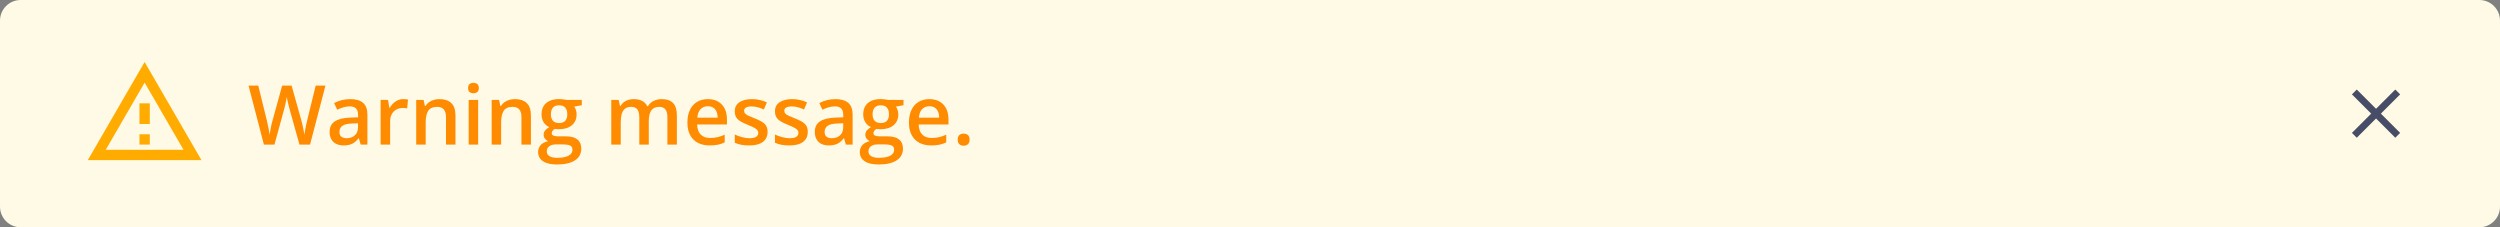<svg width="484" height="44" viewBox="0 0 484 44" fill="none" xmlns="http://www.w3.org/2000/svg">
<rect x="0" y="0" width="484" height="44" fill="#808080" stroke="none"/>
<path d="M0 4C0 1.791 1.791 0 4 0H480C482.209 0 484 1.791 484 4V40C484 42.209 482.209 44 480 44H4C1.791 44 0 42.209 0 40V4Z" fill="#FFFAE6"/>
<rect width="24" height="24" transform="translate(16 10)" fill="white" fill-opacity="0.01"/>
<path d="M28 15.99L35.53 29H20.47L28 15.99ZM28 12L17 31H39L28 12ZM29 26H27V28H29V26ZM29 20H27V24H29V20Z" fill="#FFAB00"/>
<path d="M63.008 16.578L60.023 28H57.977L56.07 21.156C56.023 20.99 55.971 20.792 55.914 20.562C55.857 20.333 55.8 20.099 55.742 19.859C55.69 19.62 55.643 19.401 55.602 19.203C55.565 19 55.539 18.844 55.523 18.734C55.513 18.844 55.49 18.997 55.453 19.195C55.417 19.393 55.372 19.612 55.32 19.852C55.273 20.086 55.221 20.32 55.164 20.555C55.107 20.784 55.055 20.987 55.008 21.164L53.133 28H51.094L48.117 16.578H50L51.648 23.273C51.7 23.487 51.753 23.719 51.805 23.969C51.862 24.213 51.914 24.461 51.961 24.711C52.013 24.961 52.06 25.206 52.102 25.445C52.143 25.68 52.177 25.893 52.203 26.086C52.229 25.888 52.263 25.669 52.305 25.43C52.346 25.185 52.391 24.938 52.438 24.688C52.49 24.432 52.542 24.188 52.594 23.953C52.651 23.719 52.708 23.508 52.766 23.32L54.625 16.578H56.453L58.352 23.344C58.409 23.537 58.464 23.753 58.516 23.992C58.573 24.232 58.628 24.477 58.68 24.727C58.732 24.977 58.779 25.219 58.82 25.453C58.862 25.688 58.896 25.898 58.922 26.086C58.958 25.831 59.005 25.539 59.062 25.211C59.12 24.883 59.185 24.549 59.258 24.211C59.331 23.872 59.404 23.56 59.477 23.273L61.117 16.578H63.008ZM67.812 19.188C68.906 19.188 69.731 19.43 70.289 19.914C70.851 20.398 71.132 21.154 71.132 22.18V28H69.828L69.476 26.773H69.414C69.169 27.086 68.916 27.344 68.656 27.547C68.395 27.75 68.093 27.901 67.75 28C67.411 28.104 66.997 28.156 66.507 28.156C65.992 28.156 65.531 28.062 65.125 27.875C64.718 27.682 64.398 27.391 64.164 27C63.929 26.609 63.812 26.115 63.812 25.516C63.812 24.625 64.143 23.956 64.804 23.508C65.471 23.06 66.476 22.812 67.82 22.766L69.32 22.711V22.258C69.32 21.659 69.179 21.232 68.898 20.977C68.622 20.721 68.231 20.594 67.726 20.594C67.294 20.594 66.875 20.656 66.468 20.781C66.062 20.906 65.666 21.06 65.281 21.242L64.687 19.945C65.109 19.721 65.588 19.539 66.125 19.398C66.666 19.258 67.229 19.188 67.812 19.188ZM69.312 23.867L68.195 23.906C67.278 23.938 66.635 24.094 66.265 24.375C65.895 24.656 65.711 25.042 65.711 25.531C65.711 25.958 65.838 26.271 66.093 26.469C66.349 26.662 66.684 26.758 67.101 26.758C67.737 26.758 68.263 26.578 68.679 26.219C69.101 25.854 69.312 25.32 69.312 24.617V23.867ZM78.07 19.188C78.215 19.188 78.374 19.195 78.546 19.211C78.718 19.227 78.866 19.247 78.991 19.273L78.82 20.992C78.71 20.961 78.575 20.938 78.413 20.922C78.257 20.906 78.116 20.898 77.991 20.898C77.663 20.898 77.351 20.953 77.054 21.062C76.757 21.167 76.494 21.328 76.265 21.547C76.036 21.76 75.856 22.029 75.726 22.352C75.596 22.674 75.531 23.049 75.531 23.477V28H73.687V19.352H75.124L75.374 20.875H75.46C75.632 20.568 75.846 20.287 76.101 20.031C76.356 19.776 76.648 19.573 76.976 19.422C77.309 19.266 77.674 19.188 78.07 19.188ZM85.085 19.188C86.059 19.188 86.817 19.44 87.358 19.945C87.905 20.445 88.179 21.25 88.179 22.359V28H86.343V22.703C86.343 22.031 86.205 21.529 85.929 21.195C85.653 20.857 85.225 20.688 84.647 20.688C83.809 20.688 83.225 20.945 82.897 21.461C82.574 21.977 82.413 22.724 82.413 23.703V28H80.577V19.352H82.007L82.264 20.523H82.366C82.554 20.221 82.785 19.974 83.061 19.781C83.343 19.583 83.655 19.435 83.999 19.336C84.348 19.237 84.71 19.188 85.085 19.188ZM92.569 19.352V28H90.733V19.352H92.569ZM91.663 16.039C91.944 16.039 92.186 16.115 92.389 16.266C92.597 16.417 92.702 16.677 92.702 17.047C92.702 17.412 92.597 17.672 92.389 17.828C92.186 17.979 91.944 18.055 91.663 18.055C91.371 18.055 91.124 17.979 90.92 17.828C90.722 17.672 90.624 17.412 90.624 17.047C90.624 16.677 90.722 16.417 90.92 16.266C91.124 16.115 91.371 16.039 91.663 16.039ZM99.693 19.188C100.667 19.188 101.425 19.44 101.967 19.945C102.514 20.445 102.787 21.25 102.787 22.359V28H100.951V22.703C100.951 22.031 100.813 21.529 100.537 21.195C100.261 20.857 99.834 20.688 99.256 20.688C98.417 20.688 97.834 20.945 97.506 21.461C97.183 21.977 97.022 22.724 97.022 23.703V28H95.186V19.352H96.615L96.873 20.523H96.975C97.162 20.221 97.394 19.974 97.67 19.781C97.951 19.583 98.264 19.435 98.608 19.336C98.957 19.237 99.318 19.188 99.693 19.188ZM107.81 31.844C106.638 31.844 105.74 31.633 105.115 31.211C104.49 30.789 104.177 30.198 104.177 29.438C104.177 28.906 104.344 28.456 104.677 28.086C105.011 27.721 105.487 27.469 106.107 27.328C105.873 27.224 105.67 27.062 105.498 26.844C105.331 26.62 105.248 26.372 105.248 26.102C105.248 25.779 105.339 25.503 105.521 25.273C105.703 25.044 105.977 24.823 106.341 24.609C105.888 24.417 105.524 24.104 105.248 23.672C104.977 23.234 104.841 22.721 104.841 22.133C104.841 21.508 104.974 20.977 105.24 20.539C105.506 20.096 105.894 19.76 106.404 19.531C106.914 19.297 107.532 19.18 108.256 19.18C108.412 19.18 108.581 19.19 108.763 19.211C108.951 19.227 109.123 19.247 109.279 19.273C109.44 19.294 109.563 19.318 109.646 19.344H112.638V20.367L111.17 20.641C111.31 20.838 111.422 21.065 111.506 21.32C111.589 21.57 111.631 21.844 111.631 22.141C111.631 23.037 111.321 23.742 110.701 24.258C110.086 24.768 109.237 25.023 108.154 25.023C107.894 25.013 107.641 24.992 107.396 24.961C107.209 25.076 107.065 25.203 106.966 25.344C106.868 25.479 106.818 25.633 106.818 25.805C106.818 25.945 106.868 26.06 106.966 26.148C107.065 26.232 107.211 26.294 107.404 26.336C107.602 26.378 107.841 26.398 108.123 26.398H109.615C110.563 26.398 111.287 26.599 111.787 27C112.287 27.401 112.537 27.99 112.537 28.766C112.537 29.75 112.131 30.508 111.318 31.039C110.506 31.576 109.336 31.844 107.81 31.844ZM107.881 30.555C108.521 30.555 109.06 30.492 109.498 30.367C109.935 30.242 110.266 30.062 110.49 29.828C110.714 29.599 110.826 29.326 110.826 29.008C110.826 28.727 110.756 28.51 110.615 28.359C110.474 28.208 110.263 28.104 109.982 28.047C109.701 27.99 109.352 27.961 108.935 27.961H107.576C107.237 27.961 106.938 28.013 106.677 28.117C106.417 28.227 106.214 28.383 106.068 28.586C105.927 28.789 105.857 29.034 105.857 29.32C105.857 29.716 106.032 30.021 106.381 30.234C106.735 30.448 107.235 30.555 107.881 30.555ZM108.24 23.82C108.776 23.82 109.175 23.674 109.435 23.383C109.696 23.086 109.826 22.669 109.826 22.133C109.826 21.549 109.69 21.112 109.42 20.82C109.154 20.529 108.758 20.383 108.232 20.383C107.716 20.383 107.323 20.531 107.052 20.828C106.787 21.125 106.654 21.565 106.654 22.148C106.654 22.674 106.787 23.086 107.052 23.383C107.323 23.674 107.719 23.82 108.24 23.82ZM128.114 19.188C129.083 19.188 129.812 19.438 130.302 19.938C130.796 20.438 131.044 21.24 131.044 22.344V28H129.208V22.672C129.208 22.016 129.08 21.521 128.825 21.188C128.57 20.854 128.182 20.688 127.661 20.688C126.932 20.688 126.406 20.922 126.083 21.391C125.765 21.854 125.606 22.529 125.606 23.414V28H123.77V22.672C123.77 22.234 123.713 21.87 123.599 21.578C123.489 21.281 123.32 21.06 123.091 20.914C122.862 20.763 122.573 20.688 122.224 20.688C121.718 20.688 121.315 20.802 121.013 21.031C120.716 21.26 120.502 21.599 120.372 22.047C120.242 22.49 120.177 23.034 120.177 23.68V28H118.341V19.352H119.77L120.028 20.516H120.13C120.307 20.213 120.526 19.966 120.786 19.773C121.052 19.576 121.346 19.43 121.669 19.336C121.992 19.237 122.328 19.188 122.677 19.188C123.323 19.188 123.867 19.302 124.31 19.531C124.752 19.755 125.083 20.099 125.302 20.562H125.442C125.713 20.094 126.091 19.747 126.575 19.523C127.06 19.299 127.573 19.188 128.114 19.188ZM137.036 19.188C137.807 19.188 138.468 19.346 139.02 19.664C139.572 19.982 139.997 20.432 140.294 21.016C140.59 21.599 140.739 22.297 140.739 23.109V24.094H134.965C134.986 24.932 135.21 25.578 135.637 26.031C136.07 26.484 136.674 26.711 137.45 26.711C138.002 26.711 138.497 26.659 138.934 26.555C139.377 26.445 139.833 26.287 140.301 26.078V27.57C139.869 27.773 139.429 27.922 138.981 28.016C138.533 28.109 137.997 28.156 137.372 28.156C136.523 28.156 135.775 27.992 135.129 27.664C134.489 27.331 133.986 26.836 133.622 26.18C133.262 25.523 133.083 24.708 133.083 23.734C133.083 22.766 133.247 21.943 133.575 21.266C133.903 20.588 134.364 20.073 134.958 19.719C135.551 19.365 136.244 19.188 137.036 19.188ZM137.036 20.57C136.458 20.57 135.989 20.758 135.629 21.133C135.275 21.508 135.067 22.057 135.004 22.781H138.942C138.937 22.349 138.864 21.966 138.723 21.633C138.588 21.299 138.379 21.039 138.098 20.852C137.822 20.664 137.468 20.57 137.036 20.57ZM148.606 25.531C148.606 26.099 148.468 26.578 148.192 26.969C147.916 27.359 147.512 27.656 146.981 27.859C146.455 28.057 145.809 28.156 145.043 28.156C144.439 28.156 143.918 28.112 143.481 28.023C143.048 27.94 142.639 27.81 142.254 27.633V26.047C142.666 26.24 143.126 26.406 143.637 26.547C144.152 26.688 144.639 26.758 145.098 26.758C145.702 26.758 146.137 26.664 146.402 26.477C146.668 26.284 146.801 26.029 146.801 25.711C146.801 25.523 146.746 25.357 146.637 25.211C146.533 25.06 146.335 24.906 146.043 24.75C145.757 24.588 145.335 24.396 144.777 24.172C144.231 23.953 143.77 23.734 143.395 23.516C143.02 23.297 142.736 23.034 142.543 22.727C142.35 22.414 142.254 22.016 142.254 21.531C142.254 20.766 142.556 20.185 143.16 19.789C143.77 19.388 144.574 19.188 145.574 19.188C146.106 19.188 146.606 19.242 147.074 19.352C147.548 19.456 148.012 19.609 148.465 19.812L147.887 21.195C147.496 21.023 147.103 20.883 146.707 20.773C146.317 20.659 145.918 20.602 145.512 20.602C145.038 20.602 144.676 20.674 144.426 20.82C144.181 20.966 144.059 21.174 144.059 21.445C144.059 21.648 144.119 21.82 144.238 21.961C144.358 22.102 144.564 22.242 144.856 22.383C145.152 22.523 145.564 22.698 146.09 22.906C146.606 23.104 147.051 23.312 147.426 23.531C147.806 23.745 148.098 24.008 148.301 24.32C148.504 24.633 148.606 25.037 148.606 25.531ZM156.386 25.531C156.386 26.099 156.248 26.578 155.972 26.969C155.696 27.359 155.293 27.656 154.761 27.859C154.235 28.057 153.59 28.156 152.824 28.156C152.22 28.156 151.699 28.112 151.261 28.023C150.829 27.94 150.42 27.81 150.035 27.633V26.047C150.446 26.24 150.907 26.406 151.418 26.547C151.933 26.688 152.42 26.758 152.879 26.758C153.483 26.758 153.918 26.664 154.183 26.477C154.449 26.284 154.582 26.029 154.582 25.711C154.582 25.523 154.527 25.357 154.418 25.211C154.314 25.06 154.116 24.906 153.824 24.75C153.538 24.588 153.116 24.396 152.558 24.172C152.011 23.953 151.551 23.734 151.176 23.516C150.801 23.297 150.517 23.034 150.324 22.727C150.131 22.414 150.035 22.016 150.035 21.531C150.035 20.766 150.337 20.185 150.941 19.789C151.551 19.388 152.355 19.188 153.355 19.188C153.886 19.188 154.386 19.242 154.855 19.352C155.329 19.456 155.793 19.609 156.246 19.812L155.668 21.195C155.277 21.023 154.884 20.883 154.488 20.773C154.097 20.659 153.699 20.602 153.293 20.602C152.819 20.602 152.457 20.674 152.207 20.82C151.962 20.966 151.84 21.174 151.84 21.445C151.84 21.648 151.9 21.82 152.019 21.961C152.139 22.102 152.345 22.242 152.636 22.383C152.933 22.523 153.345 22.698 153.871 22.906C154.386 23.104 154.832 23.312 155.207 23.531C155.587 23.745 155.879 24.008 156.082 24.32C156.285 24.633 156.386 25.037 156.386 25.531ZM161.745 19.188C162.839 19.188 163.665 19.43 164.222 19.914C164.785 20.398 165.066 21.154 165.066 22.18V28H163.761L163.41 26.773H163.347C163.102 27.086 162.85 27.344 162.589 27.547C162.329 27.75 162.027 27.901 161.683 28C161.344 28.104 160.93 28.156 160.441 28.156C159.925 28.156 159.464 28.062 159.058 27.875C158.652 27.682 158.331 27.391 158.097 27C157.863 26.609 157.745 26.115 157.745 25.516C157.745 24.625 158.076 23.956 158.738 23.508C159.404 23.06 160.41 22.812 161.753 22.766L163.253 22.711V22.258C163.253 21.659 163.113 21.232 162.831 20.977C162.555 20.721 162.165 20.594 161.66 20.594C161.227 20.594 160.808 20.656 160.402 20.781C159.995 20.906 159.6 21.06 159.214 21.242L158.62 19.945C159.042 19.721 159.522 19.539 160.058 19.398C160.6 19.258 161.162 19.188 161.745 19.188ZM163.245 23.867L162.128 23.906C161.212 23.938 160.568 24.094 160.199 24.375C159.829 24.656 159.644 25.042 159.644 25.531C159.644 25.958 159.772 26.271 160.027 26.469C160.282 26.662 160.618 26.758 161.035 26.758C161.67 26.758 162.196 26.578 162.613 26.219C163.035 25.854 163.245 25.32 163.245 24.617V23.867ZM170.089 31.844C168.917 31.844 168.019 31.633 167.394 31.211C166.769 30.789 166.456 30.198 166.456 29.438C166.456 28.906 166.623 28.456 166.956 28.086C167.289 27.721 167.766 27.469 168.386 27.328C168.151 27.224 167.948 27.062 167.776 26.844C167.61 26.62 167.526 26.372 167.526 26.102C167.526 25.779 167.618 25.503 167.8 25.273C167.982 25.044 168.256 24.823 168.62 24.609C168.167 24.417 167.802 24.104 167.526 23.672C167.256 23.234 167.12 22.721 167.12 22.133C167.12 21.508 167.253 20.977 167.519 20.539C167.784 20.096 168.172 19.76 168.683 19.531C169.193 19.297 169.81 19.18 170.534 19.18C170.69 19.18 170.86 19.19 171.042 19.211C171.229 19.227 171.401 19.247 171.558 19.273C171.719 19.294 171.841 19.318 171.925 19.344H174.917V20.367L173.448 20.641C173.589 20.838 173.701 21.065 173.784 21.32C173.868 21.57 173.909 21.844 173.909 22.141C173.909 23.037 173.599 23.742 172.979 24.258C172.365 24.768 171.516 25.023 170.433 25.023C170.172 25.013 169.92 24.992 169.675 24.961C169.487 25.076 169.344 25.203 169.245 25.344C169.146 25.479 169.097 25.633 169.097 25.805C169.097 25.945 169.146 26.06 169.245 26.148C169.344 26.232 169.49 26.294 169.683 26.336C169.881 26.378 170.12 26.398 170.401 26.398H171.894C172.841 26.398 173.565 26.599 174.065 27C174.565 27.401 174.815 27.99 174.815 28.766C174.815 29.75 174.409 30.508 173.597 31.039C172.784 31.576 171.615 31.844 170.089 31.844ZM170.159 30.555C170.8 30.555 171.339 30.492 171.776 30.367C172.214 30.242 172.545 30.062 172.769 29.828C172.993 29.599 173.104 29.326 173.104 29.008C173.104 28.727 173.034 28.51 172.894 28.359C172.753 28.208 172.542 28.104 172.261 28.047C171.979 27.99 171.631 27.961 171.214 27.961H169.854C169.516 27.961 169.216 28.013 168.956 28.117C168.696 28.227 168.493 28.383 168.347 28.586C168.206 28.789 168.136 29.034 168.136 29.32C168.136 29.716 168.31 30.021 168.659 30.234C169.013 30.448 169.513 30.555 170.159 30.555ZM170.519 23.82C171.055 23.82 171.453 23.674 171.714 23.383C171.974 23.086 172.104 22.669 172.104 22.133C172.104 21.549 171.969 21.112 171.698 20.82C171.433 20.529 171.037 20.383 170.511 20.383C169.995 20.383 169.602 20.531 169.331 20.828C169.065 21.125 168.933 21.565 168.933 22.148C168.933 22.674 169.065 23.086 169.331 23.383C169.602 23.674 169.998 23.82 170.519 23.82ZM179.924 19.188C180.695 19.188 181.357 19.346 181.909 19.664C182.461 19.982 182.885 20.432 183.182 21.016C183.479 21.599 183.628 22.297 183.628 23.109V24.094H177.854C177.875 24.932 178.099 25.578 178.526 26.031C178.958 26.484 179.562 26.711 180.339 26.711C180.891 26.711 181.385 26.659 181.823 26.555C182.266 26.445 182.721 26.287 183.19 26.078V27.57C182.758 27.773 182.318 27.922 181.87 28.016C181.422 28.109 180.885 28.156 180.26 28.156C179.411 28.156 178.664 27.992 178.018 27.664C177.378 27.331 176.875 26.836 176.51 26.18C176.151 25.523 175.971 24.708 175.971 23.734C175.971 22.766 176.135 21.943 176.464 21.266C176.792 20.588 177.253 20.073 177.846 19.719C178.44 19.365 179.133 19.188 179.924 19.188ZM179.924 20.57C179.346 20.57 178.878 20.758 178.518 21.133C178.164 21.508 177.956 22.057 177.893 22.781H181.831C181.825 22.349 181.753 21.966 181.612 21.633C181.477 21.299 181.268 21.039 180.987 20.852C180.711 20.664 180.357 20.57 179.924 20.57ZM185.416 27.031C185.416 26.604 185.526 26.305 185.744 26.133C185.968 25.956 186.239 25.867 186.557 25.867C186.875 25.867 187.145 25.956 187.369 26.133C187.599 26.305 187.713 26.604 187.713 27.031C187.713 27.448 187.599 27.75 187.369 27.938C187.145 28.12 186.875 28.211 186.557 28.211C186.239 28.211 185.968 28.12 185.744 27.938C185.526 27.75 185.416 27.448 185.416 27.031Z" fill="#FF8B00"/>
<path d="M464.667 18.273L463.727 17.333L460 21.06L456.273 17.333L455.333 18.273L459.06 22L455.333 25.726L456.273 26.666L460 22.94L463.727 26.666L464.667 25.726L460.94 22L464.667 18.273Z" fill="#474D66"/>
</svg>
